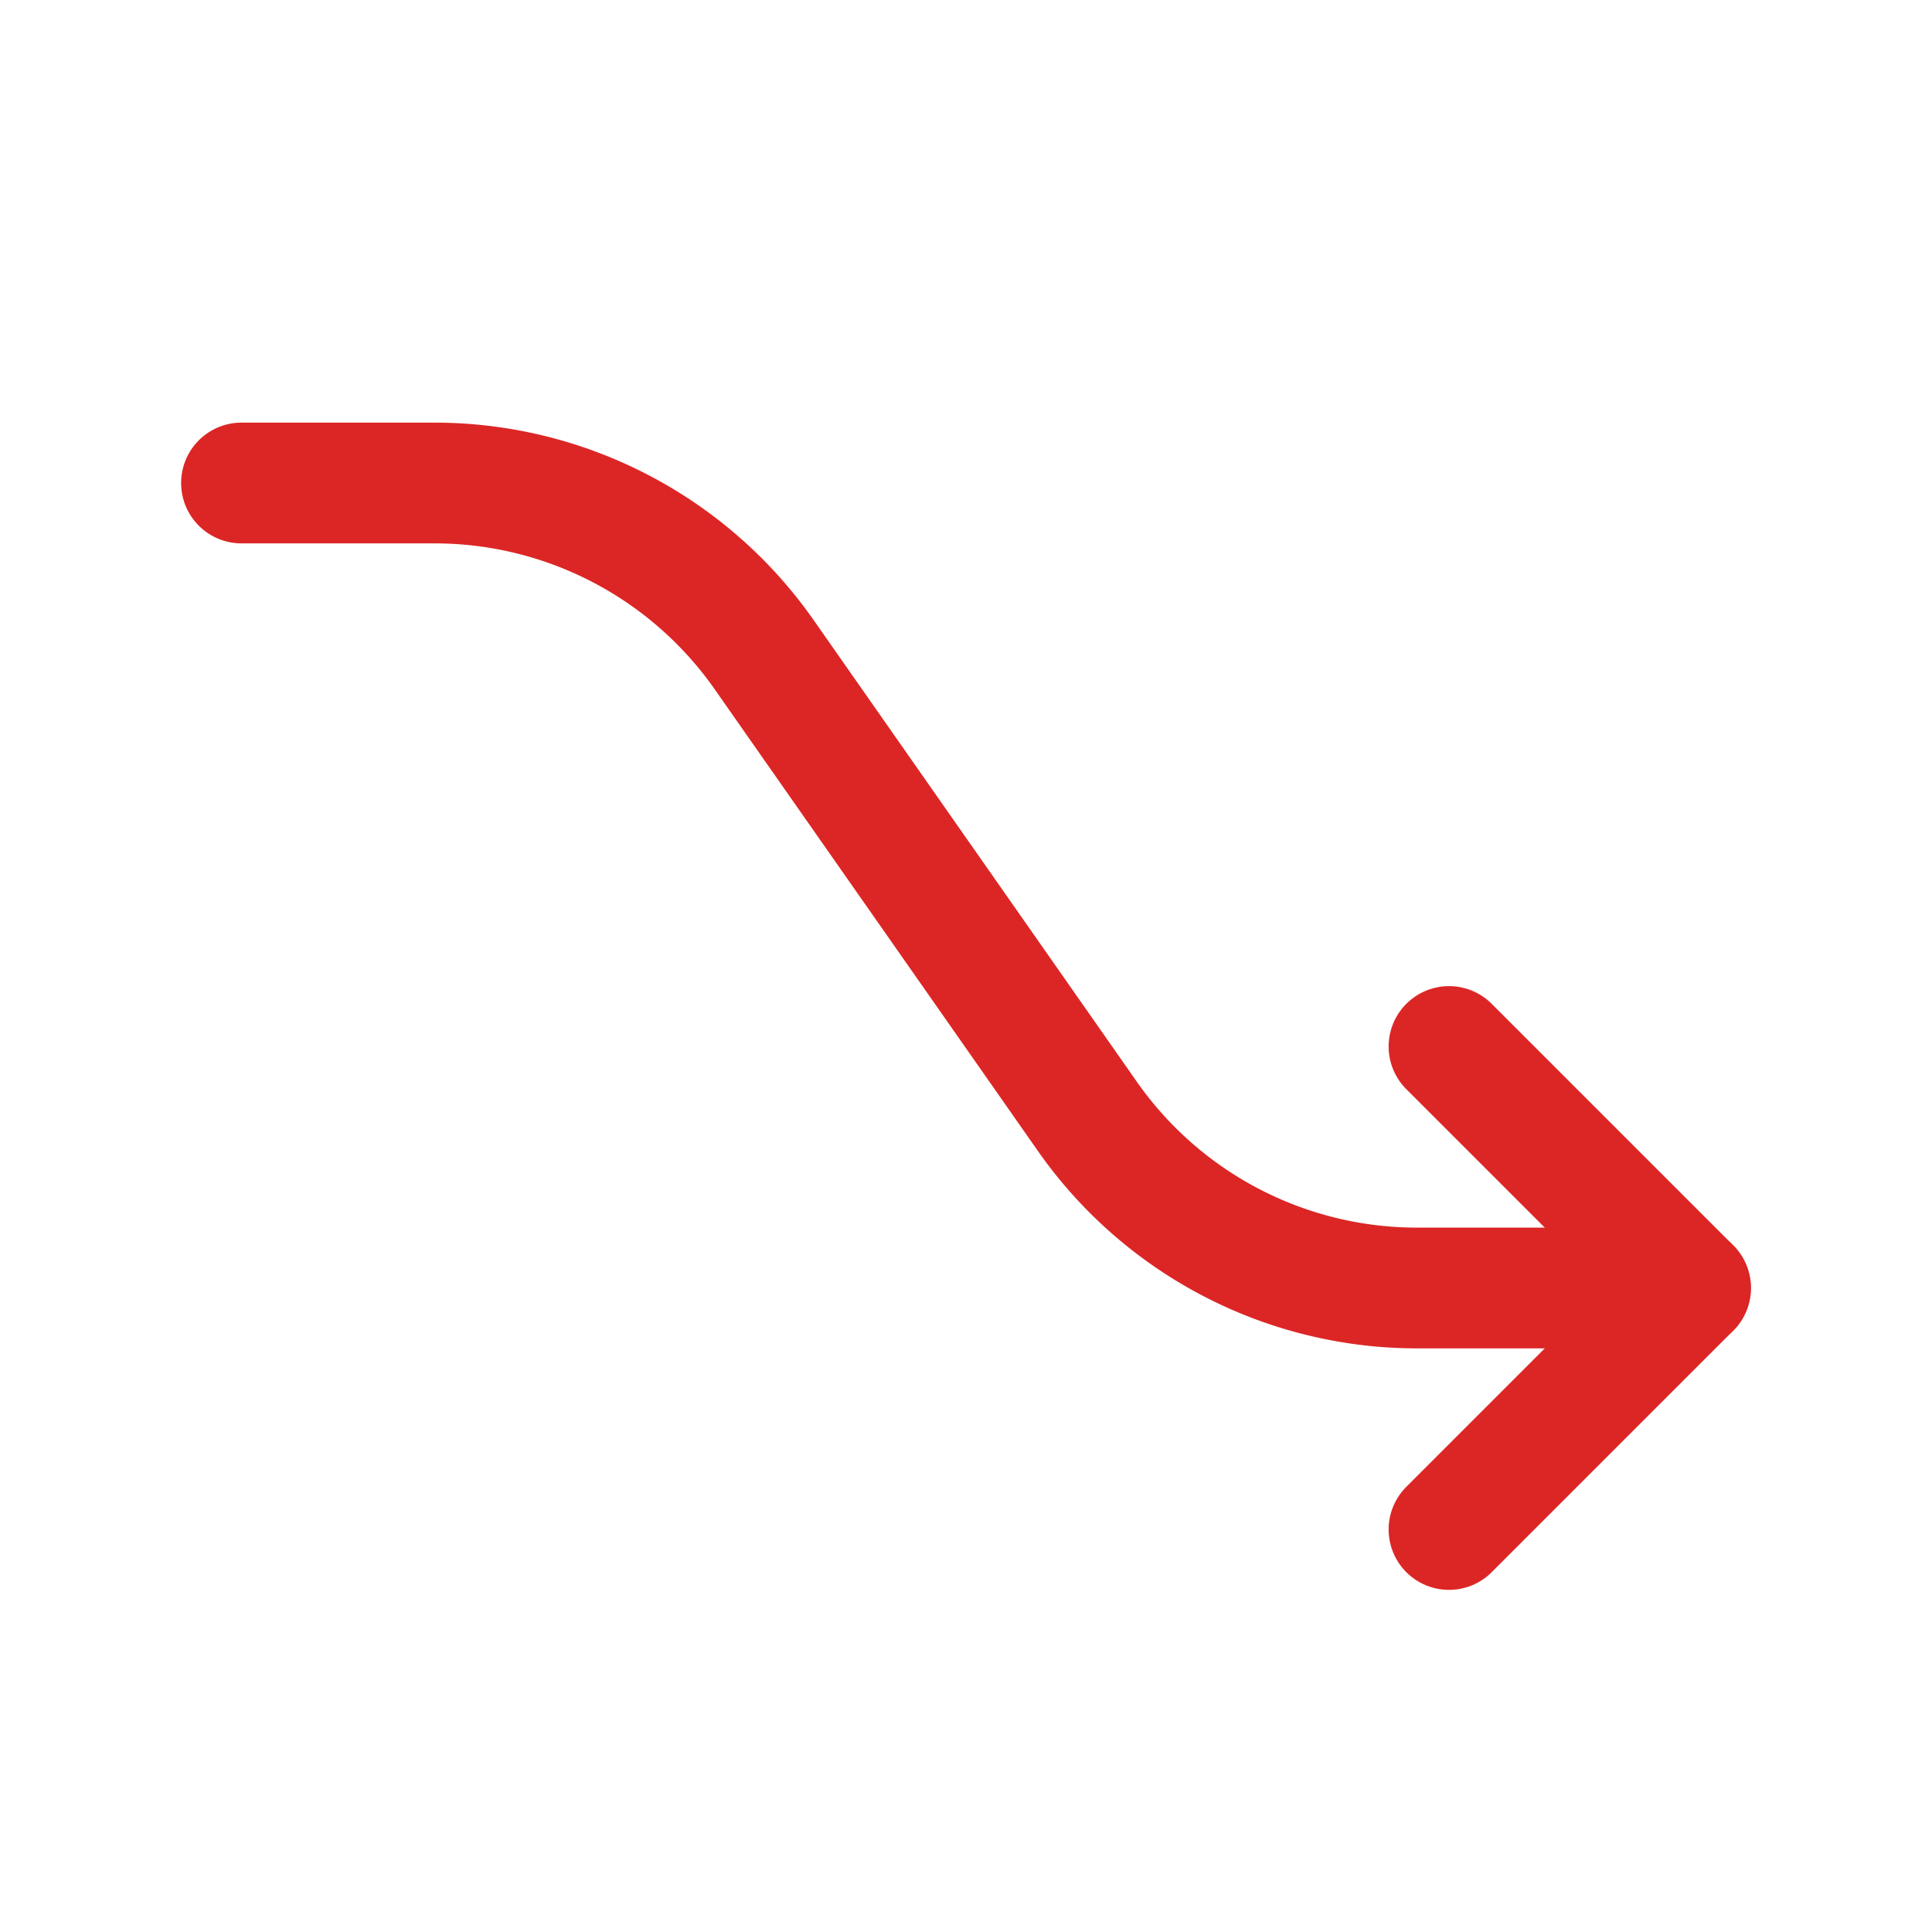 <svg xmlns="http://www.w3.org/2000/svg" class="icon icon-tabler icon-tabler-trending-down-3" width="44" height="44" viewBox="0 0 24 24" stroke-width="1.5" stroke="#dc2626" fill="none" stroke-linecap="round" stroke-linejoin="round">
  <path d="M3 6h2.397a5 5 0 0 1 4.096 2.133l4.014 5.734a5 5 0 0 0 4.096 2.133h3.397" />
  <path d="M18 19l3 -3l-3 -3" />
</svg>
